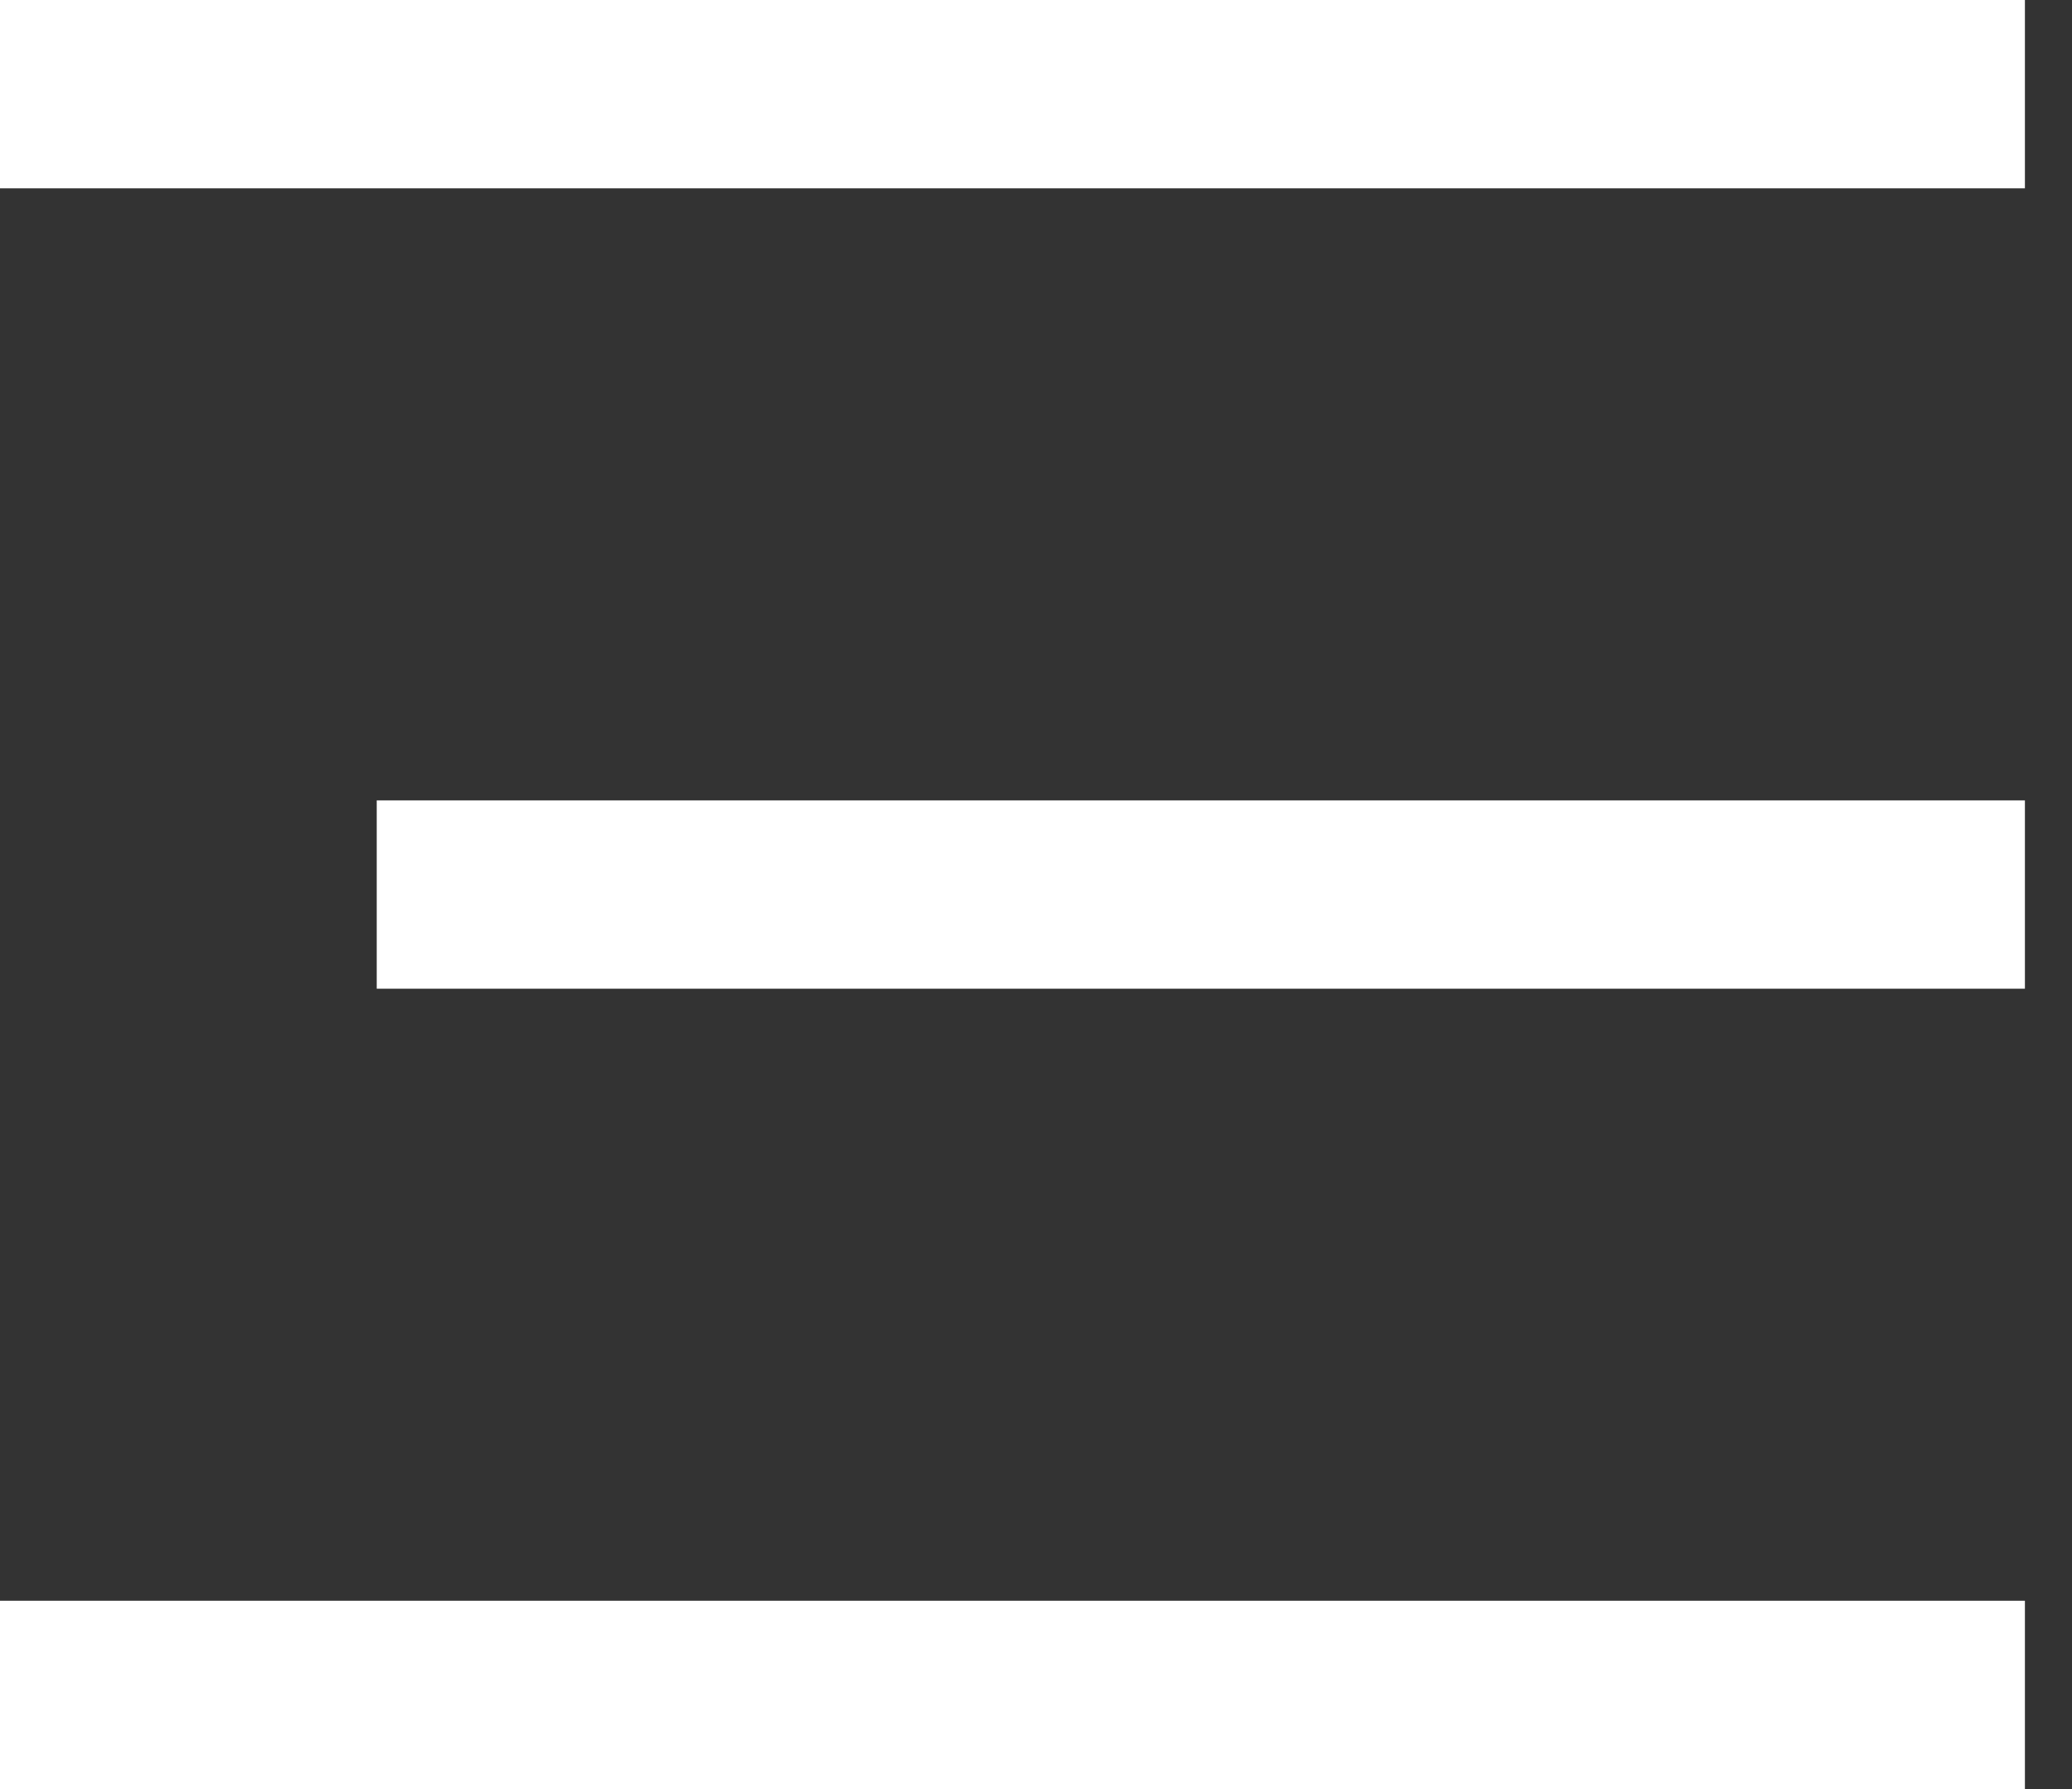 <svg width="22" height="19" viewBox="0 0 22 19" fill="none" xmlns="http://www.w3.org/2000/svg">
<rect x="0" y="0" width="22" height="19" fill="#333333" stroke="none"/>
<path d="M21.5 1H0M21.5 9.5H4M21.5 18H0" stroke="white" stroke-width="2"/>
</svg>
